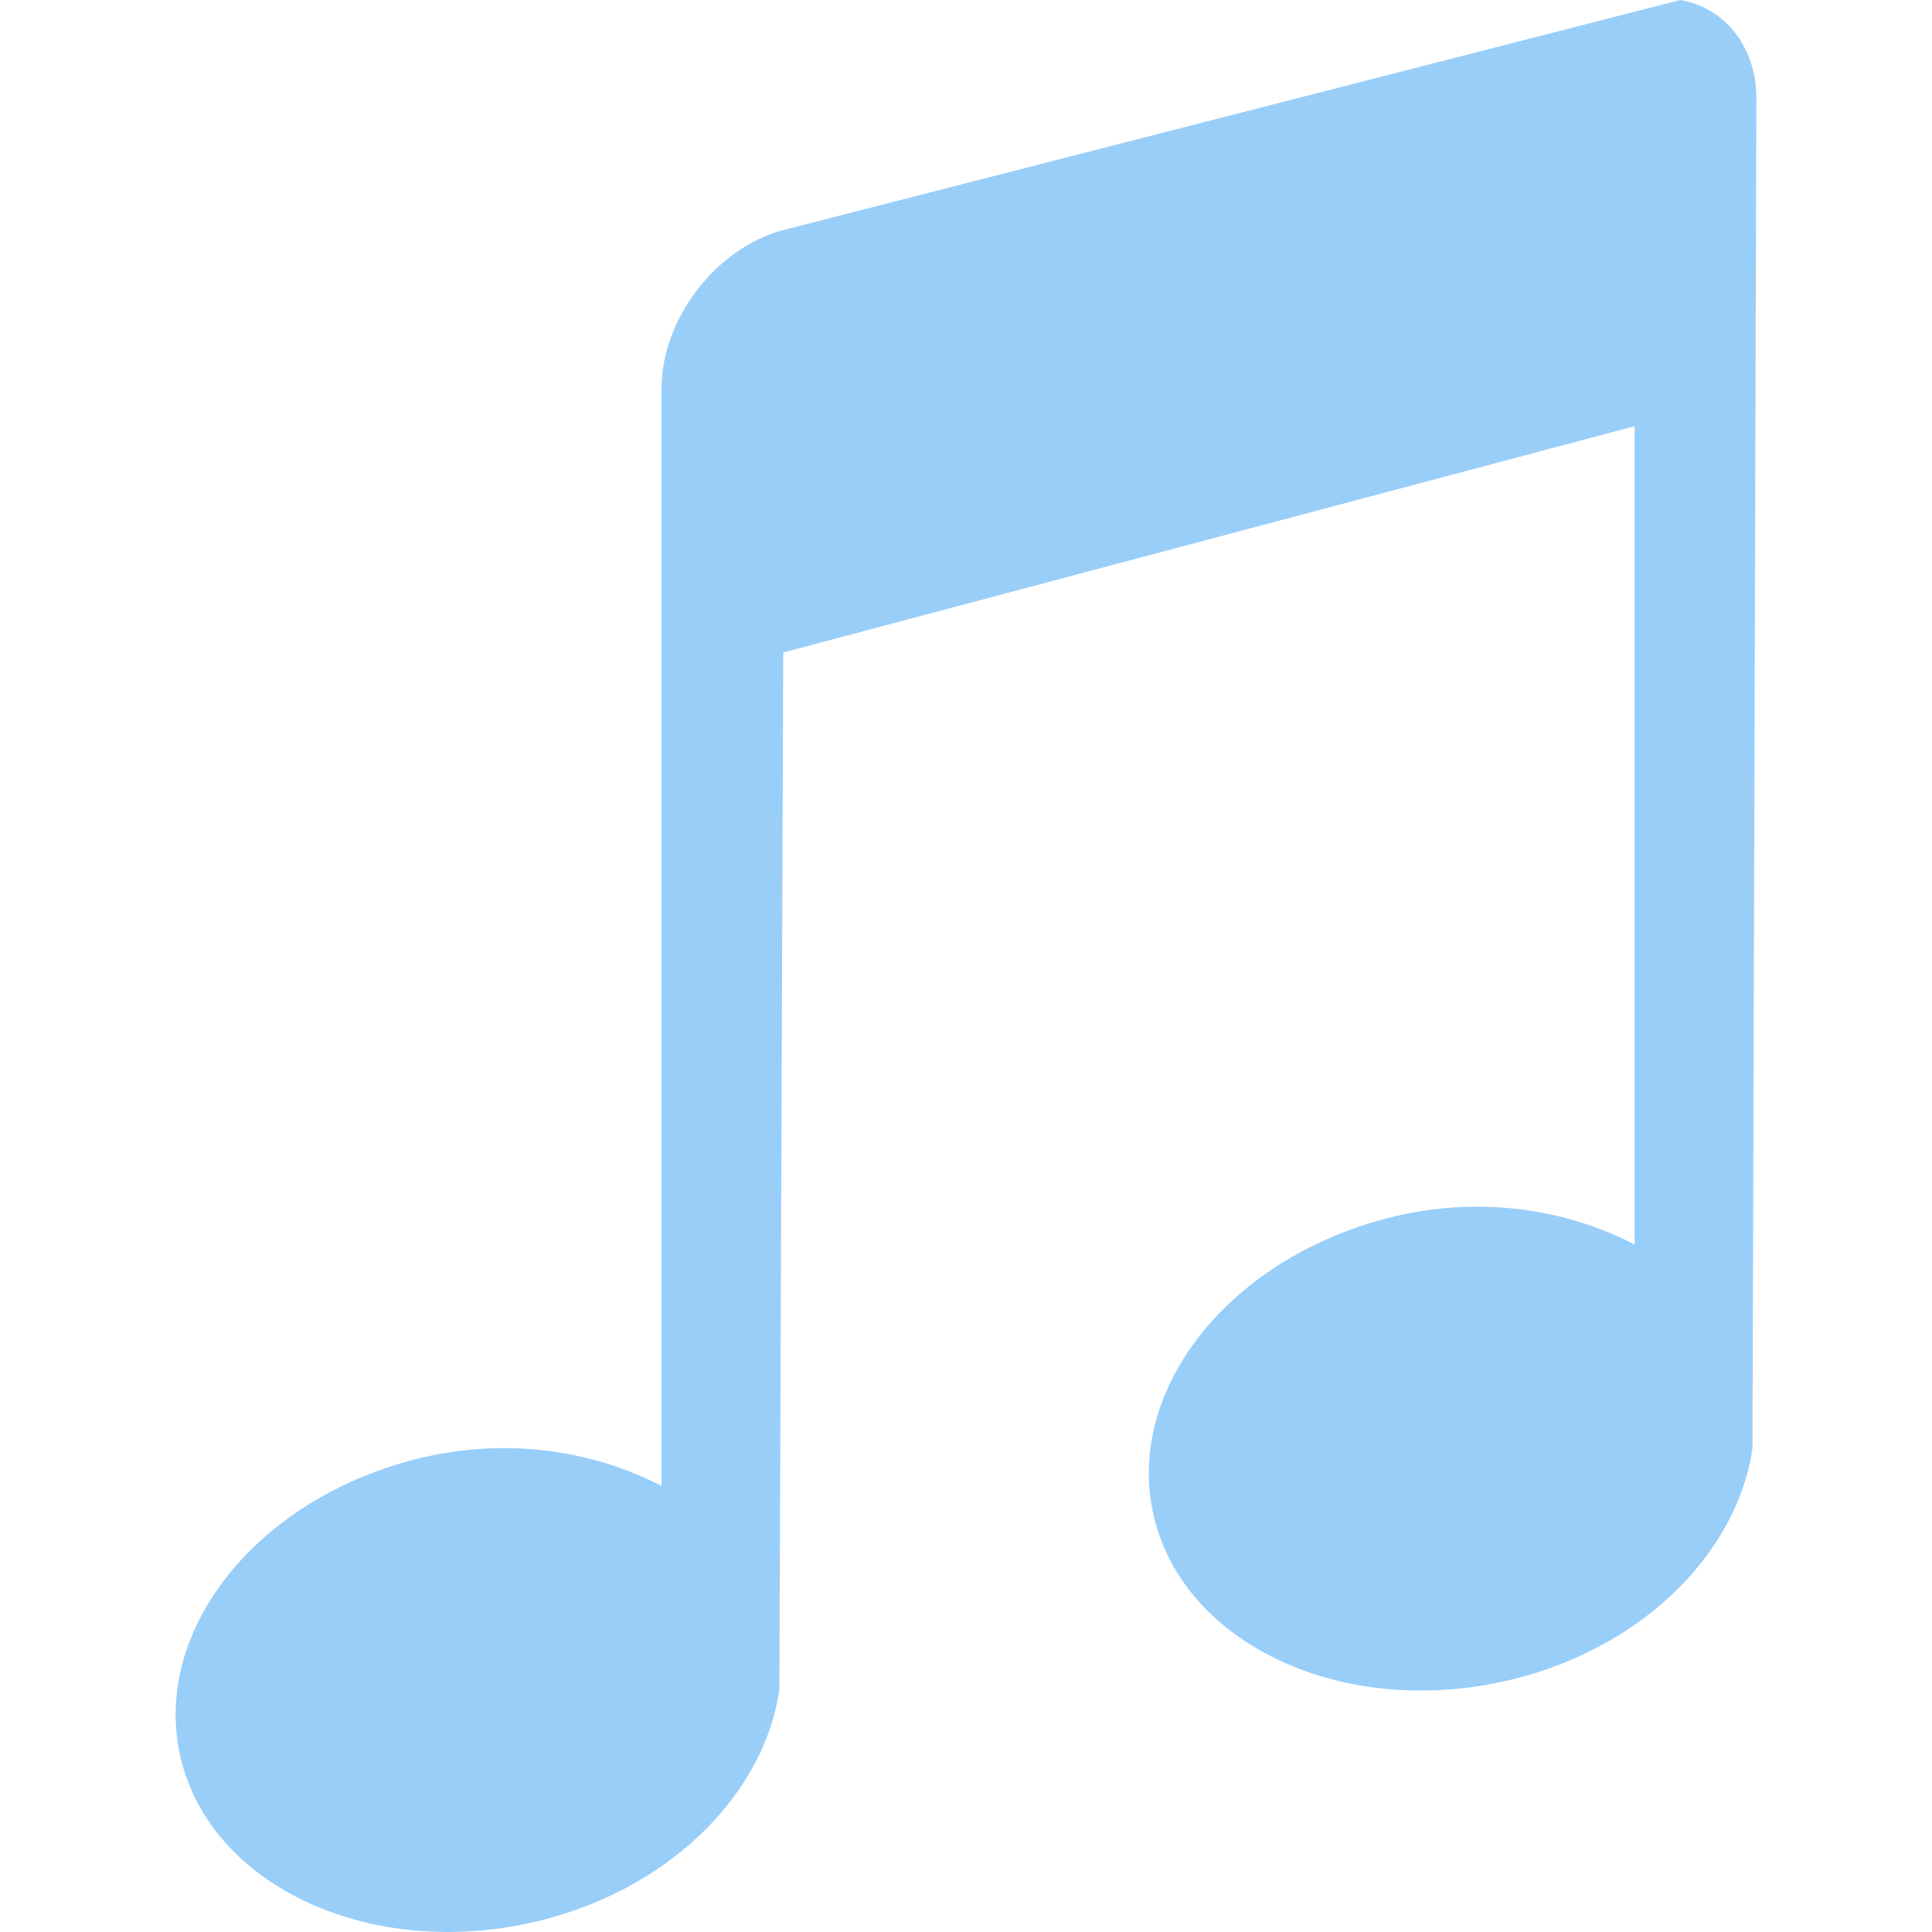 <?xml version="1.0" encoding="UTF-8" standalone="no"?>
<svg
   viewBox="0 0 22 22"
   version="1.1"
   id="svg11"
   sodipodi:docname="folder-mp3.svg"
   inkscape:version="1.1.2 (0a00cf5339, 2022-02-04)"
   xmlns:inkscape="http://www.inkscape.org/namespaces/inkscape"
   xmlns:sodipodi="http://sodipodi.sourceforge.net/DTD/sodipodi-0.dtd"
   xmlns="http://www.w3.org/2000/svg"
   xmlns:svg="http://www.w3.org/2000/svg">
  <sodipodi:namedview
     id="namedview13"
     pagecolor="#ffffff"
     bordercolor="#666666"
     borderopacity="1.0"
     inkscape:pageshadow="2"
     inkscape:pageopacity="0.0"
     inkscape:pagecheckerboard="0"
     showgrid="false"
     inkscape:zoom="26.750325"
     inkscape:cx="5.0840504"
     inkscape:cy="11.196126"
     inkscape:window-width="1920"
     inkscape:window-height="995"
     inkscape:window-x="1920"
     inkscape:window-y="32"
     inkscape:window-maximized="1"
     inkscape:current-layer="svg11" />
  <defs
     id="defs7">
    <linearGradient
       id="symbol"
       x1="0"
       y1="0"
       x2="0"
       y2="22"
       gradientUnits="userSpaceOnUse"
       gradientTransform="translate(-23.799,-0.666)">
      <stop
         offset="0%"
         style="stop-color:#BBDEFB"
         id="stop2" />
      <!-- Blue 100 -->
      <stop
         offset="100%"
         style="stop-color:#90CAF9"
         id="stop4" />
      <!-- Blue 200 -->
    </linearGradient>
    <style
       id="current-color-scheme"
       type="text/css">
   .ColorScheme-Text { color:#FFFFFF; } .ColorScheme-Highlight { color:#5294e2; }
  </style>
    <linearGradient
       id="arrongin"
       x1="0%"
       x2="0%"
       y1="0%"
       y2="100%">
      <stop
         offset="0%"
         style="stop-color:#dd9b44; stop-opacity:1"
         id="stop925" />
      <stop
         offset="100%"
         style="stop-color:#ad6c16; stop-opacity:1"
         id="stop927" />
    </linearGradient>
    <linearGradient
       id="aurora"
       x1="0%"
       x2="0%"
       y1="0%"
       y2="100%">
      <stop
         offset="0%"
         style="stop-color:#09D4DF; stop-opacity:1"
         id="stop930" />
      <stop
         offset="100%"
         style="stop-color:#9269F4; stop-opacity:1"
         id="stop932" />
    </linearGradient>
    <linearGradient
       id="fitdance"
       x1="0%"
       x2="0%"
       y1="0%"
       y2="100%">
      <stop
         offset="0%"
         style="stop-color:#1AD6AB; stop-opacity:1"
         id="stop935" />
      <stop
         offset="100%"
         style="stop-color:#329DB6; stop-opacity:1"
         id="stop937" />
    </linearGradient>
    <linearGradient
       id="oomox"
       x1="0%"
       x2="0%"
       y1="0%"
       y2="100%">
      <stop
         offset="0%"
         style="stop-color:#efefe7; stop-opacity:1"
         id="stop940" />
      <stop
         offset="100%"
         style="stop-color:#8f8f8b; stop-opacity:1"
         id="stop942" />
    </linearGradient>
    <linearGradient
       id="rainblue"
       x1="0%"
       x2="0%"
       y1="0%"
       y2="100%">
      <stop
         offset="0%"
         style="stop-color:#00F260; stop-opacity:1"
         id="stop945" />
      <stop
         offset="100%"
         style="stop-color:#0575E6; stop-opacity:1"
         id="stop947" />
    </linearGradient>
    <linearGradient
       id="sunrise"
       x1="0%"
       x2="0%"
       y1="0%"
       y2="100%">
      <stop
         offset="0%"
         style="stop-color: #FF8501; stop-opacity:1"
         id="stop950" />
      <stop
         offset="100%"
         style="stop-color: #FFCB01; stop-opacity:1"
         id="stop952" />
    </linearGradient>
    <linearGradient
       id="telinkrin"
       x1="0%"
       x2="0%"
       y1="0%"
       y2="100%">
      <stop
         offset="0%"
         style="stop-color: #b2ced6; stop-opacity:1"
         id="stop955" />
      <stop
         offset="100%"
         style="stop-color: #6da5b7; stop-opacity:1"
         id="stop957" />
    </linearGradient>
    <linearGradient
       id="60spsycho"
       x1="0%"
       x2="0%"
       y1="0%"
       y2="100%">
      <stop
         offset="0%"
         style="stop-color: #df5940; stop-opacity:1"
         id="stop960" />
      <stop
         offset="25%"
         style="stop-color: #d8d15f; stop-opacity:1"
         id="stop962" />
      <stop
         offset="50%"
         style="stop-color: #e9882a; stop-opacity:1"
         id="stop964" />
      <stop
         offset="100%"
         style="stop-color: #279362; stop-opacity:1"
         id="stop966" />
    </linearGradient>
    <linearGradient
       id="90ssummer"
       x1="0%"
       x2="0%"
       y1="0%"
       y2="100%">
      <stop
         offset="0%"
         style="stop-color: #f618c7; stop-opacity:1"
         id="stop969" />
      <stop
         offset="20%"
         style="stop-color: #94ffab; stop-opacity:1"
         id="stop971" />
      <stop
         offset="50%"
         style="stop-color: #fbfd54; stop-opacity:1"
         id="stop973" />
      <stop
         offset="100%"
         style="stop-color: #0f83ae; stop-opacity:1"
         id="stop975" />
    </linearGradient>
    <style
       id="current-color-scheme-3"
       type="text/css">
   .ColorScheme-Text { color:#dfdfdf; } .ColorScheme-Highlight { color:#4285f4; } .ColorScheme-NeutralText { color:#ff9800; } .ColorScheme-PositiveText { color:#4caf50; } .ColorScheme-NegativeText { color:#f44336; }
  </style>
    <style
       id="current-color-scheme-6"
       type="text/css">.ColorScheme-Text { color:#dedede; } .ColorScheme-Text { color:#dedede; }</style>
    <style
       type="text/css"
       id="current-color-scheme-7">
   .ColorScheme-Text { color:#F6F6F6; } .ColorScheme-Highlight { color:#ffffff; }
  </style>
    <style
       id="current-color-scheme-5"
       type="text/css">.ColorScheme-Text { color:#dedede; }</style>
  </defs>
  <path
     d="M 19.134,0 8.919,2.62 C 8.151,2.824 7.533,3.635 7.533,4.423 V 16.921 C 6.755,16.517 5.755,16.353 4.719,16.62 c -1.87,0.482 -3.041,2.04 -2.641,3.479 0.401,1.439 2.243,2.242 4.113,1.761 1.492,-0.385 2.52,-1.473 2.684,-2.62 L 8.919,7.43 18.614,4.853 v 9.319 c -0.778,-0.404 -1.777,-0.568 -2.813,-0.301 -1.87,0.482 -3.041,2.04 -2.641,3.479 0.401,1.439 2.242,2.242 4.112,1.761 1.492,-0.385 2.52,-1.473 2.684,-2.62 L 20,1.117 C 20,0.526 19.631,0.083 19.134,3.3000323e-4 Z"
     style="fill:#99cef9;fill-opacity:1;stroke-width:1.38"
     class="ColorScheme-Text"
     id="path9496" />
</svg>
